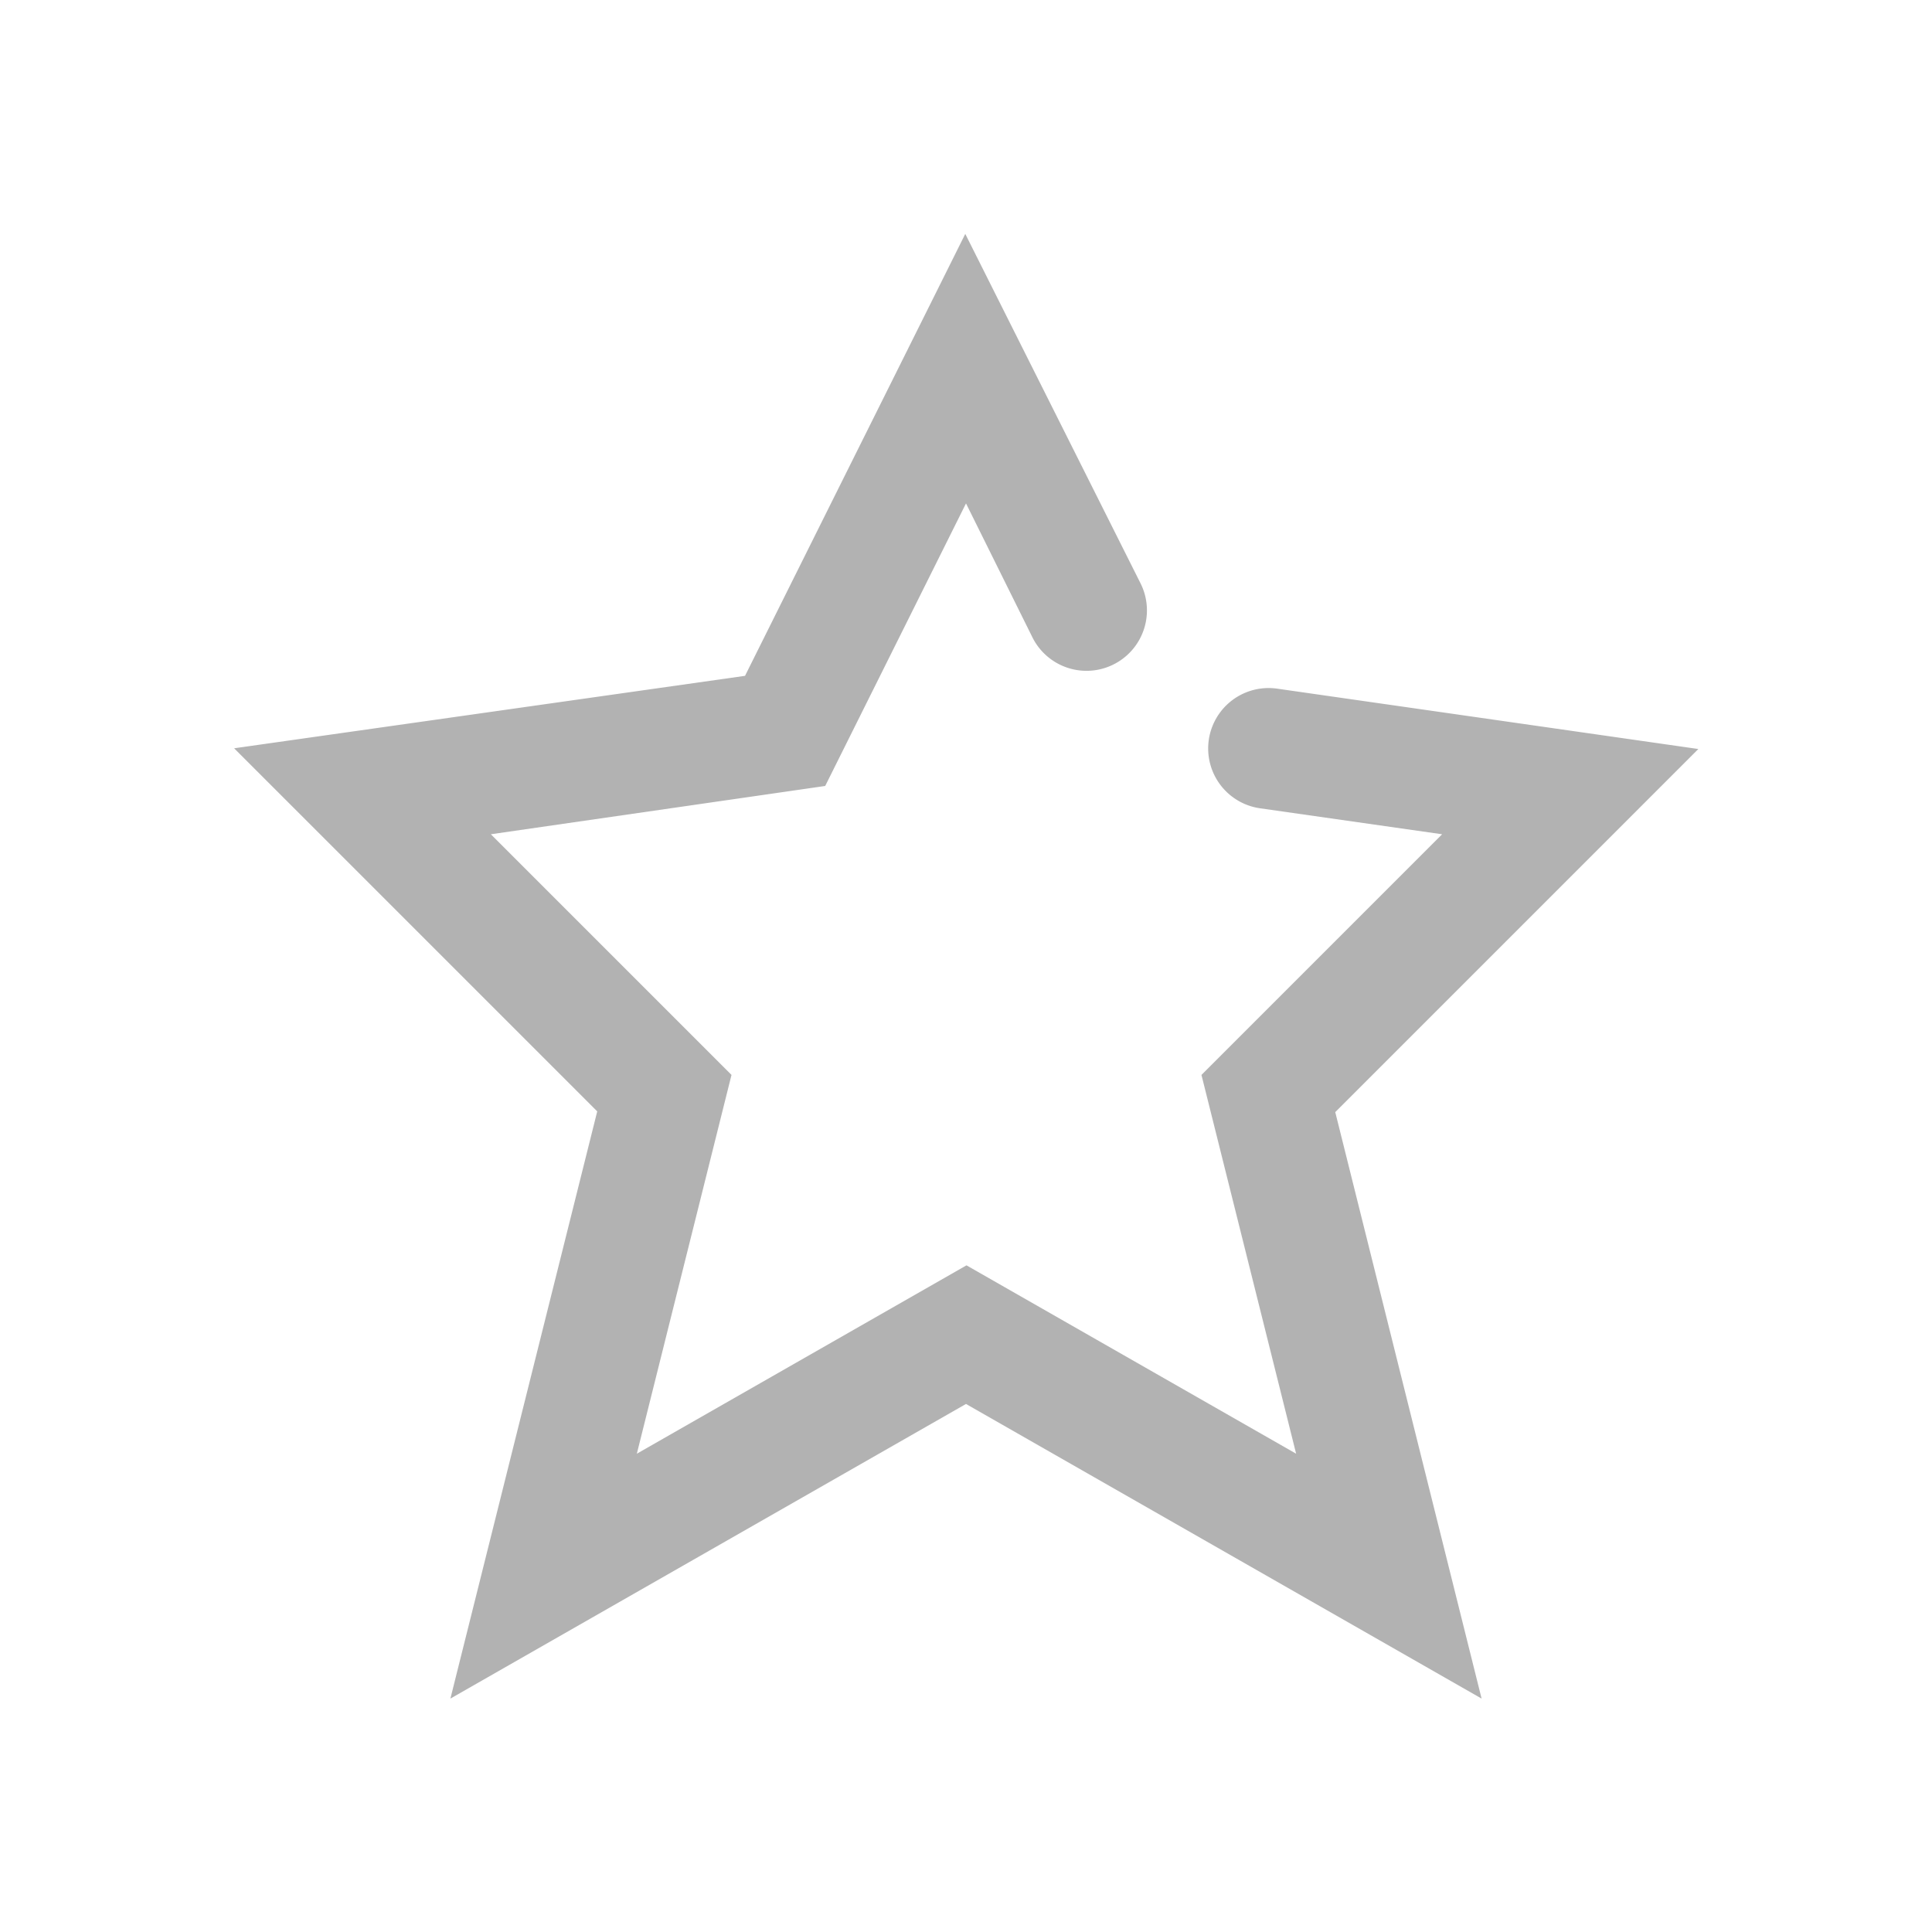 <svg xmlns="http://www.w3.org/2000/svg" width="16" height="16" viewBox="0 0 16 16">
    <path fill="none" d="M0 0h16v16H0z"/>
    <g>
        <path fill="#b2b2b2" d="M158.27 369.016l-4.27-2.44-4.27 2.44 1.216-4.863-3.007-3.007 4.231-.6 1.824-3.66 1.451 2.893a.5.5 0 0 1-.894.45l-.551-1.111-1.166 2.34-2.769.4 1.993 1.993-.784 3.137 2.73-1.56 2.73 1.56-.784-3.137 1.993-1.993-1.507-.215a.5.5 0 0 1 .14-.991l3.489.5-3.007 3.007z" transform="translate(-146 -354.949)"/>
    </g>
</svg>
